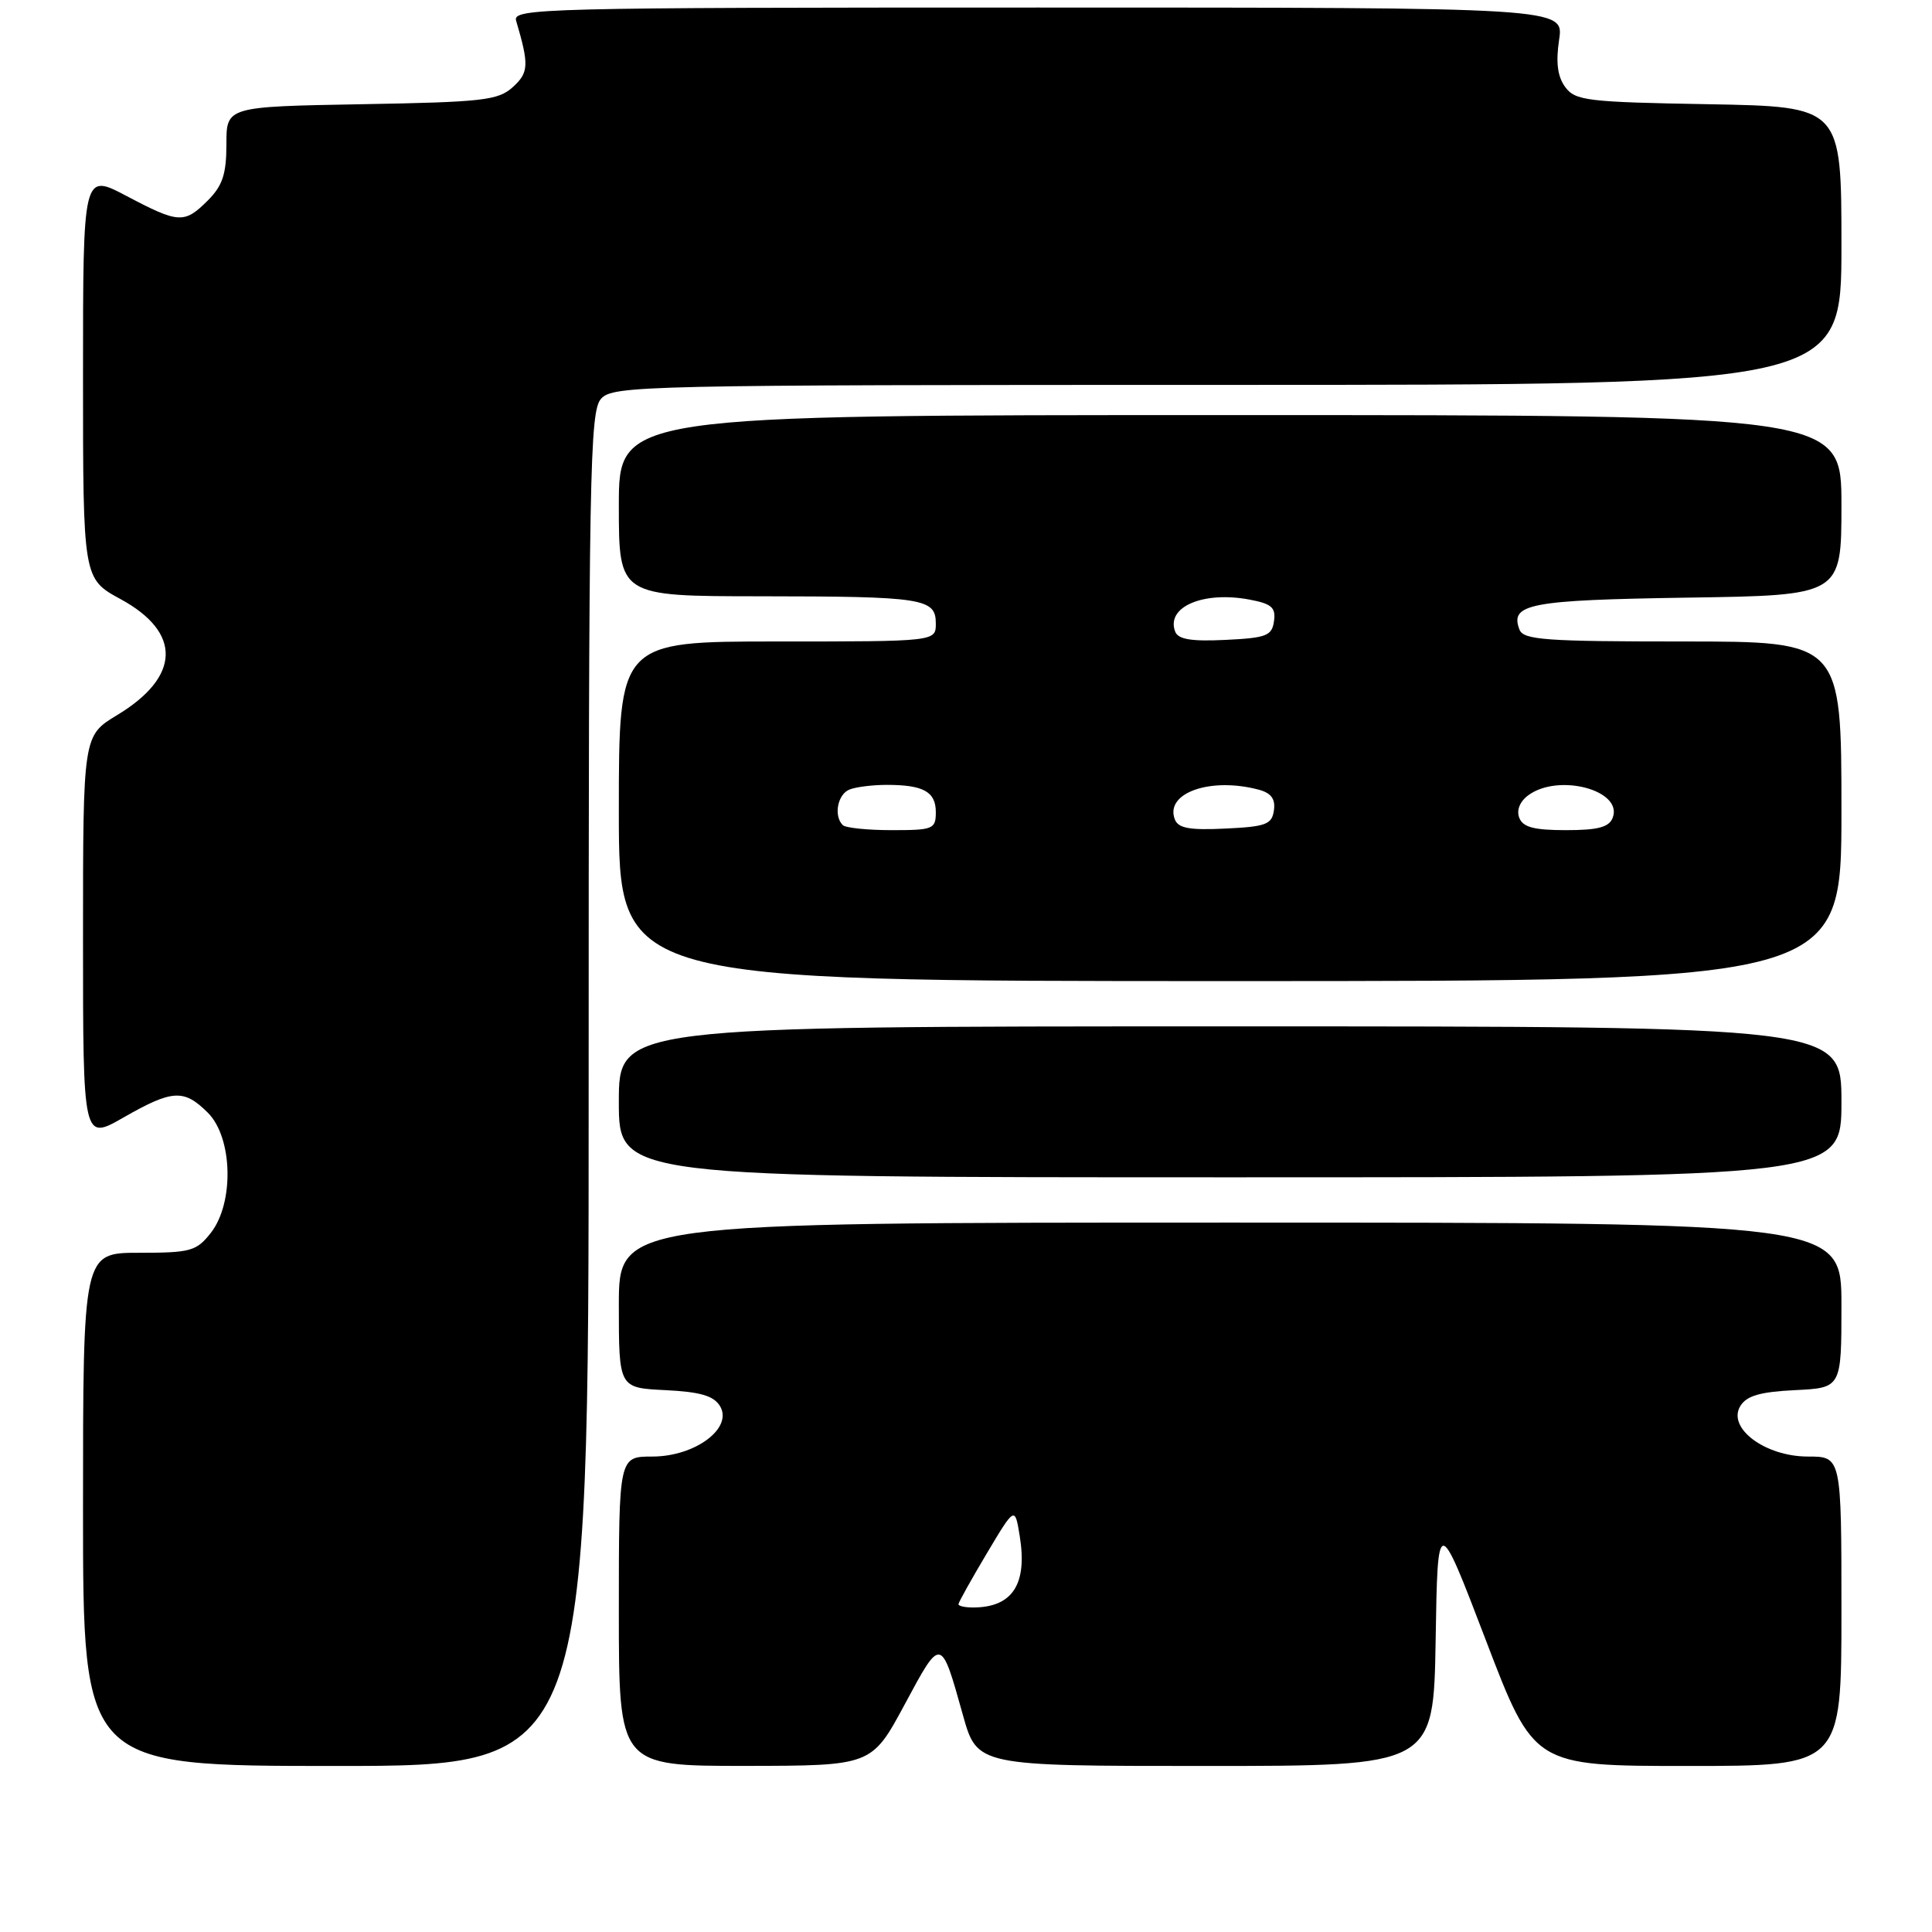 <?xml version="1.0" encoding="UTF-8" standalone="no"?>
<!DOCTYPE svg PUBLIC "-//W3C//DTD SVG 1.1//EN" "http://www.w3.org/Graphics/SVG/1.1/DTD/svg11.dtd" >
<svg xmlns="http://www.w3.org/2000/svg" xmlns:xlink="http://www.w3.org/1999/xlink" version="1.1" viewBox="0 0 256 256">
 <g >
 <path fill="currentColor"
d=" M 78.00 144.33 C 78.00 62.29 78.14 54.50 79.65 52.83 C 81.23 51.09 85.12 51.00 162.65 51.00 C 244.00 51.00 244.00 51.00 244.00 32.56 C 244.00 14.13 244.00 14.13 226.42 13.81 C 210.25 13.53 208.72 13.34 207.39 11.52 C 206.38 10.14 206.14 8.27 206.59 5.27 C 207.23 1.00 207.23 1.00 137.55 1.00 C 71.65 1.00 67.89 1.10 68.39 2.75 C 70.12 8.61 70.07 9.62 67.95 11.54 C 66.01 13.30 64.00 13.53 47.90 13.81 C 30.00 14.13 30.00 14.13 30.00 19.11 C 30.00 23.07 29.49 24.60 27.55 26.55 C 24.42 29.67 23.71 29.63 16.75 25.96 C 11.00 22.93 11.00 22.93 11.00 49.81 C 11.00 76.68 11.00 76.68 16.00 79.40 C 24.11 83.82 23.93 89.68 15.51 94.76 C 11.00 97.49 11.00 97.49 11.00 124.32 C 11.00 151.15 11.00 151.15 16.37 148.07 C 22.86 144.36 24.37 144.28 27.55 147.45 C 30.84 150.75 31.05 159.39 27.93 163.37 C 26.02 165.79 25.26 166.00 18.43 166.00 C 11.00 166.00 11.00 166.00 11.00 200.00 C 11.00 234.00 11.00 234.00 44.50 234.00 C 78.00 234.00 78.00 234.00 78.00 144.33 Z  M 119.88 225.84 C 124.72 216.82 124.67 216.81 127.59 227.25 C 129.48 234.00 129.48 234.00 159.71 234.00 C 189.95 234.00 189.95 234.00 190.23 217.33 C 190.50 200.65 190.50 200.65 196.88 217.33 C 203.25 234.00 203.25 234.00 223.63 234.00 C 244.00 234.00 244.00 234.00 244.00 213.50 C 244.00 193.00 244.00 193.00 239.56 193.00 C 233.88 193.00 228.83 189.22 230.60 186.31 C 231.44 184.94 233.21 184.43 237.85 184.20 C 244.00 183.90 244.00 183.90 244.00 172.95 C 244.00 162.00 244.00 162.00 163.00 162.00 C 82.00 162.00 82.00 162.00 82.00 172.95 C 82.00 183.90 82.00 183.90 88.15 184.20 C 92.79 184.43 94.56 184.94 95.40 186.31 C 97.17 189.22 92.12 193.00 86.44 193.00 C 82.00 193.00 82.00 193.00 82.00 213.50 C 82.00 234.00 82.00 234.00 98.75 233.99 C 115.50 233.97 115.50 233.97 119.88 225.84 Z  M 244.00 146.00 C 244.00 136.00 244.00 136.00 163.00 136.00 C 82.00 136.00 82.00 136.00 82.00 146.00 C 82.00 156.00 82.00 156.00 163.00 156.00 C 244.00 156.00 244.00 156.00 244.00 146.00 Z  M 244.00 107.50 C 244.00 85.00 244.00 85.00 222.97 85.00 C 204.80 85.00 201.86 84.79 201.34 83.43 C 200.02 80.01 202.66 79.51 223.55 79.19 C 244.00 78.89 244.00 78.89 244.00 66.94 C 244.00 55.00 244.00 55.00 163.00 55.00 C 82.00 55.00 82.00 55.00 82.00 67.00 C 82.00 79.00 82.00 79.00 100.75 79.01 C 122.36 79.03 124.00 79.28 124.00 82.62 C 124.00 85.00 124.00 85.00 103.00 85.00 C 82.00 85.00 82.00 85.00 82.00 107.50 C 82.00 130.00 82.00 130.00 163.00 130.00 C 244.00 130.00 244.00 130.00 244.00 107.50 Z  M 127.00 212.57 C 127.00 212.34 128.68 209.32 130.74 205.86 C 134.48 199.59 134.48 199.59 135.12 203.54 C 136.16 209.94 134.15 213.00 128.92 213.00 C 127.86 213.00 127.00 212.81 127.00 212.57 Z  M 111.67 109.33 C 110.43 108.10 110.99 105.22 112.58 104.61 C 113.45 104.27 115.66 104.00 117.50 104.00 C 122.36 104.00 124.00 104.91 124.00 107.61 C 124.00 109.86 123.65 110.00 118.17 110.00 C 114.96 110.00 112.03 109.70 111.67 109.33 Z  M 155.67 108.57 C 154.32 105.07 160.39 102.93 166.80 104.64 C 168.44 105.08 169.02 105.88 168.80 107.38 C 168.54 109.24 167.74 109.54 162.37 109.79 C 157.63 110.02 156.12 109.75 155.67 108.57 Z  M 201.31 108.36 C 200.92 107.35 201.39 106.19 202.53 105.36 C 206.54 102.43 215.09 104.72 213.69 108.36 C 213.21 109.61 211.74 110.00 207.50 110.00 C 203.26 110.00 201.79 109.61 201.31 108.36 Z  M 155.72 83.70 C 154.46 80.43 159.41 78.29 165.57 79.45 C 168.50 80.00 169.07 80.50 168.81 82.31 C 168.54 84.25 167.81 84.53 162.37 84.79 C 157.87 85.01 156.11 84.72 155.72 83.70 Z "/>
</g>
</svg>